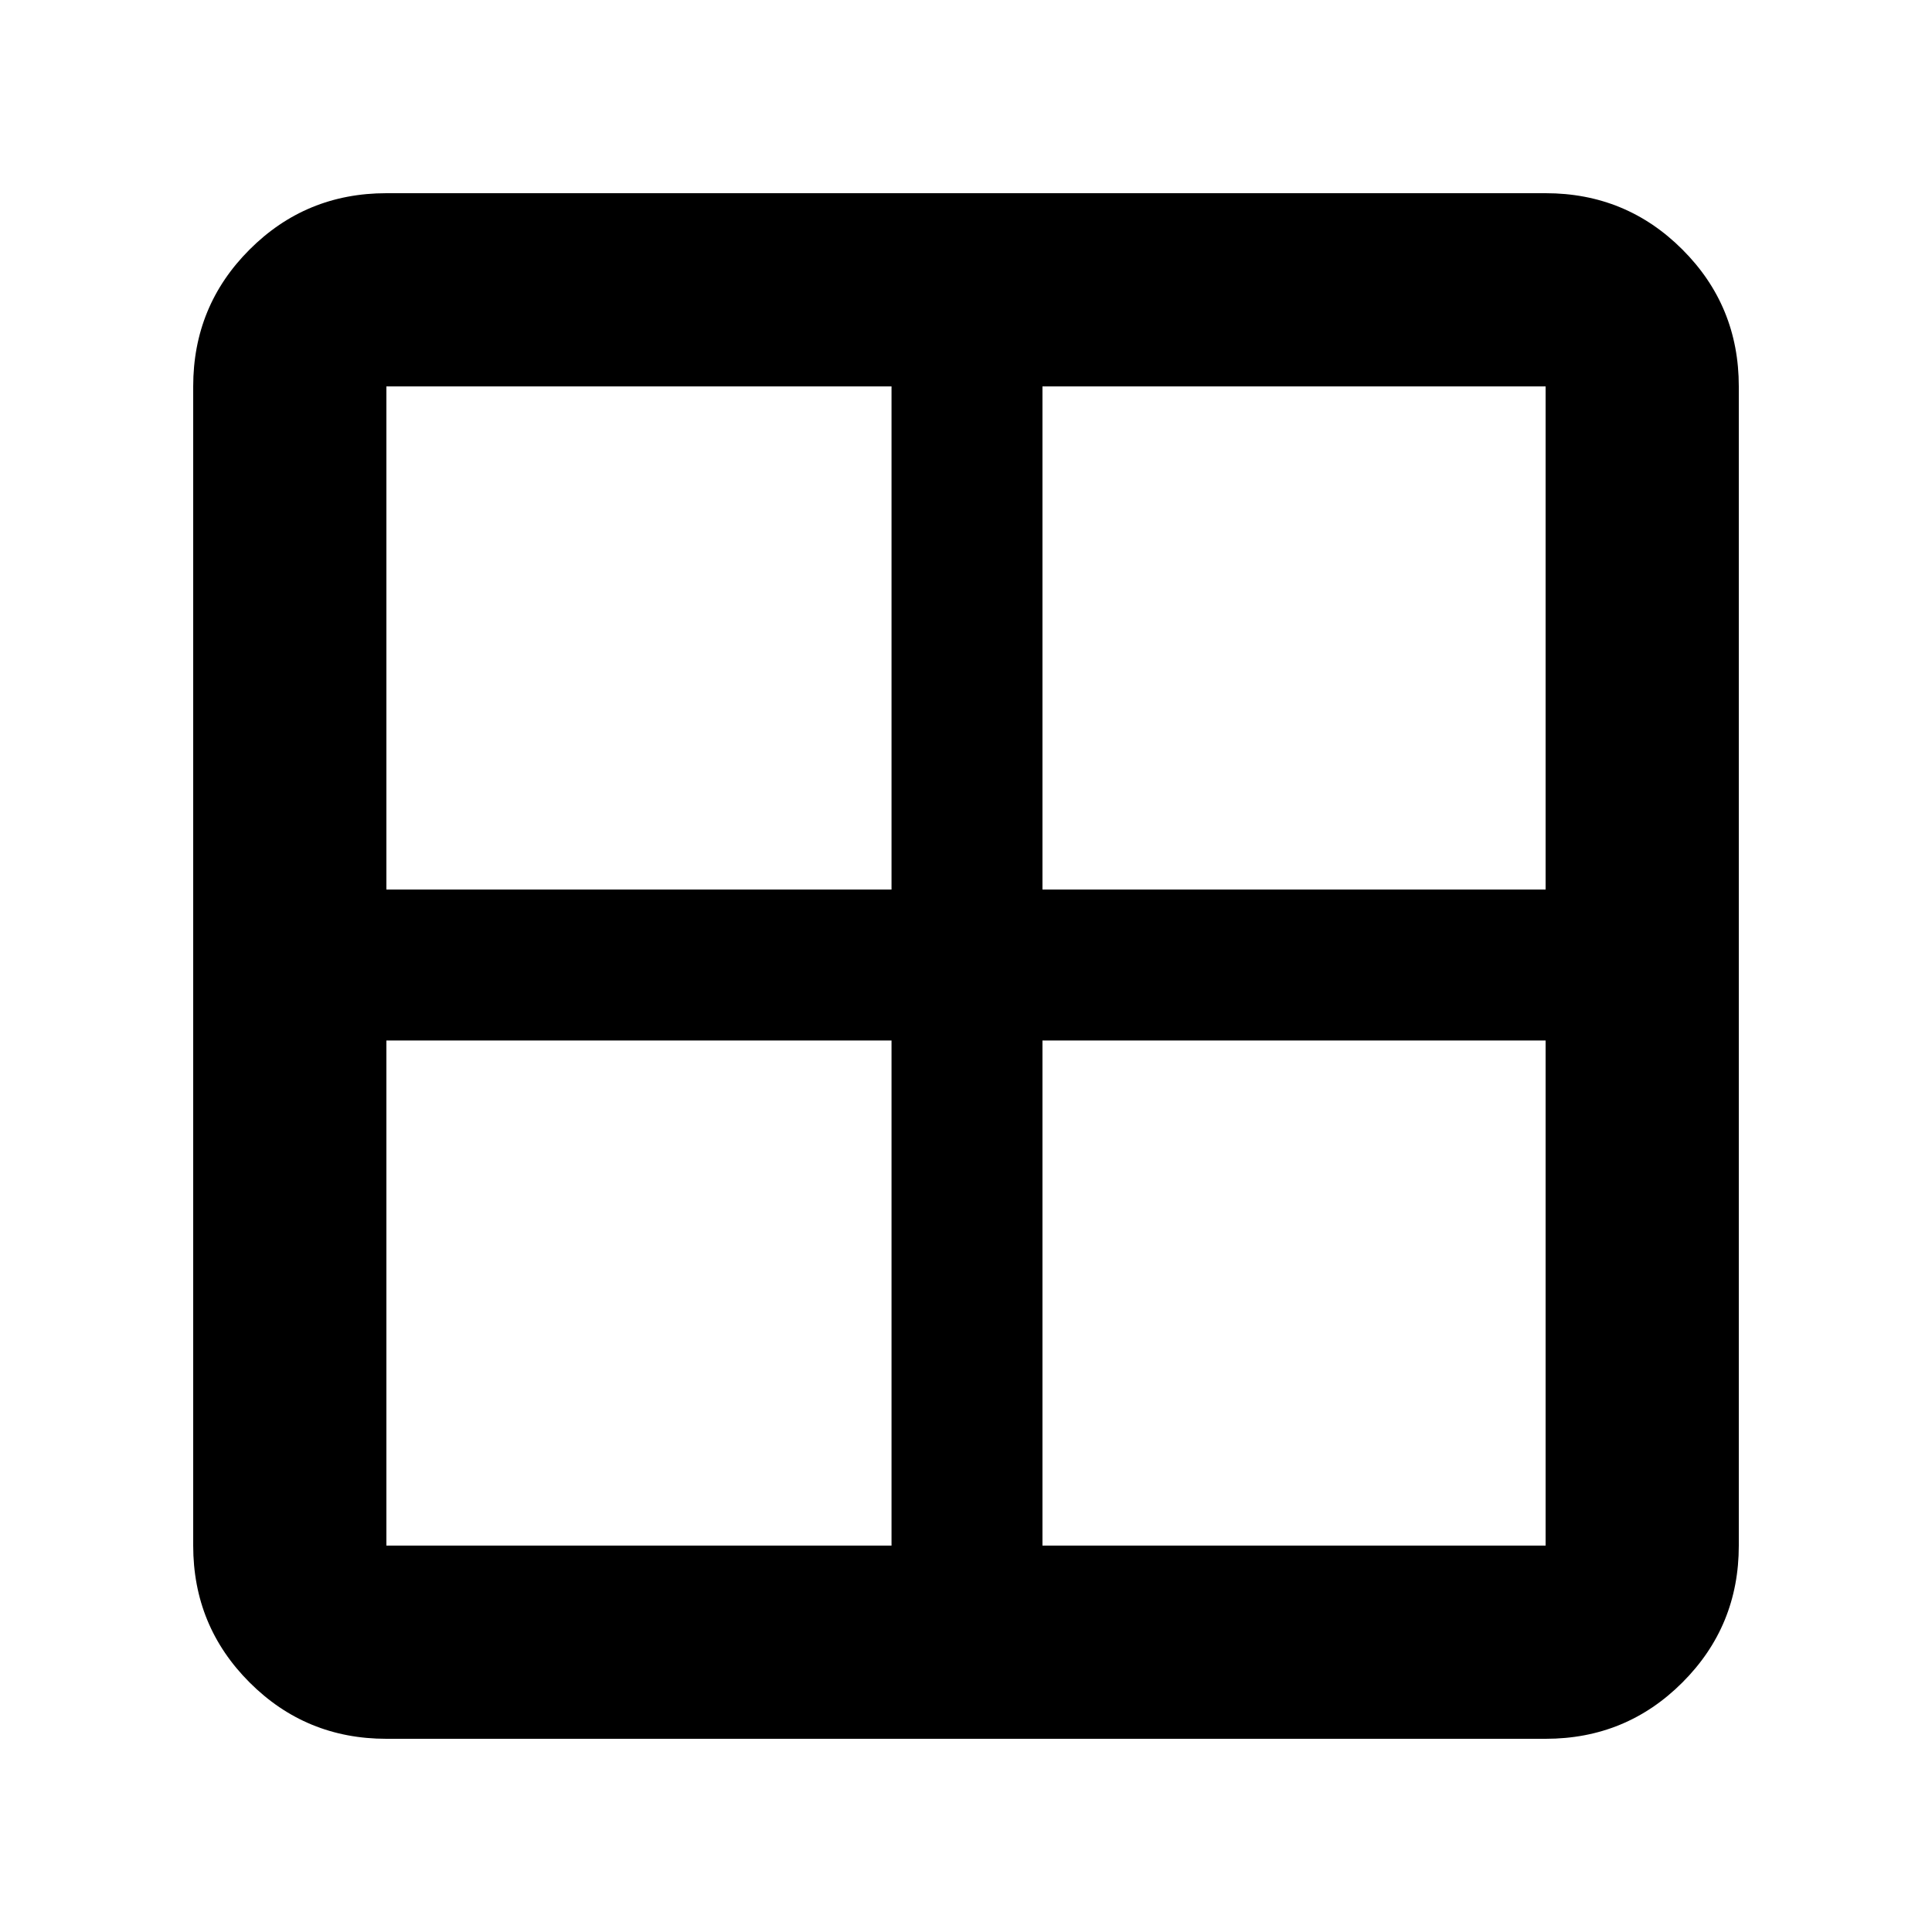 <svg xmlns="http://www.w3.org/2000/svg" height="40" width="40"><path d="M4 32V8Q4 6.333 5.167 5.167Q6.333 4 8 4H32Q33.667 4 34.833 5.167Q36 6.333 36 8V32Q36 33.667 34.833 34.833Q33.667 36 32 36H8Q6.333 36 5.167 34.833Q4 33.667 4 32ZM21.583 21.542V32Q21.583 32 21.583 32Q21.583 32 21.583 32H32Q32 32 32 32Q32 32 32 32V21.542Q32 21.542 32 21.542Q32 21.542 32 21.542H21.583Q21.583 21.542 21.583 21.542Q21.583 21.542 21.583 21.542ZM21.583 18.417H32Q32 18.417 32 18.417Q32 18.417 32 18.417V8Q32 8 32 8Q32 8 32 8H21.583Q21.583 8 21.583 8Q21.583 8 21.583 8V18.417Q21.583 18.417 21.583 18.417Q21.583 18.417 21.583 18.417ZM18.458 18.417V8Q18.458 8 18.458 8Q18.458 8 18.458 8H8Q8 8 8 8Q8 8 8 8V18.417Q8 18.417 8 18.417Q8 18.417 8 18.417H18.458Q18.458 18.417 18.458 18.417Q18.458 18.417 18.458 18.417ZM18.458 21.542H8Q8 21.542 8 21.542Q8 21.542 8 21.542V32Q8 32 8 32Q8 32 8 32H18.458Q18.458 32 18.458 32Q18.458 32 18.458 32V21.542Q18.458 21.542 18.458 21.542Q18.458 21.542 18.458 21.542Z"/></svg>